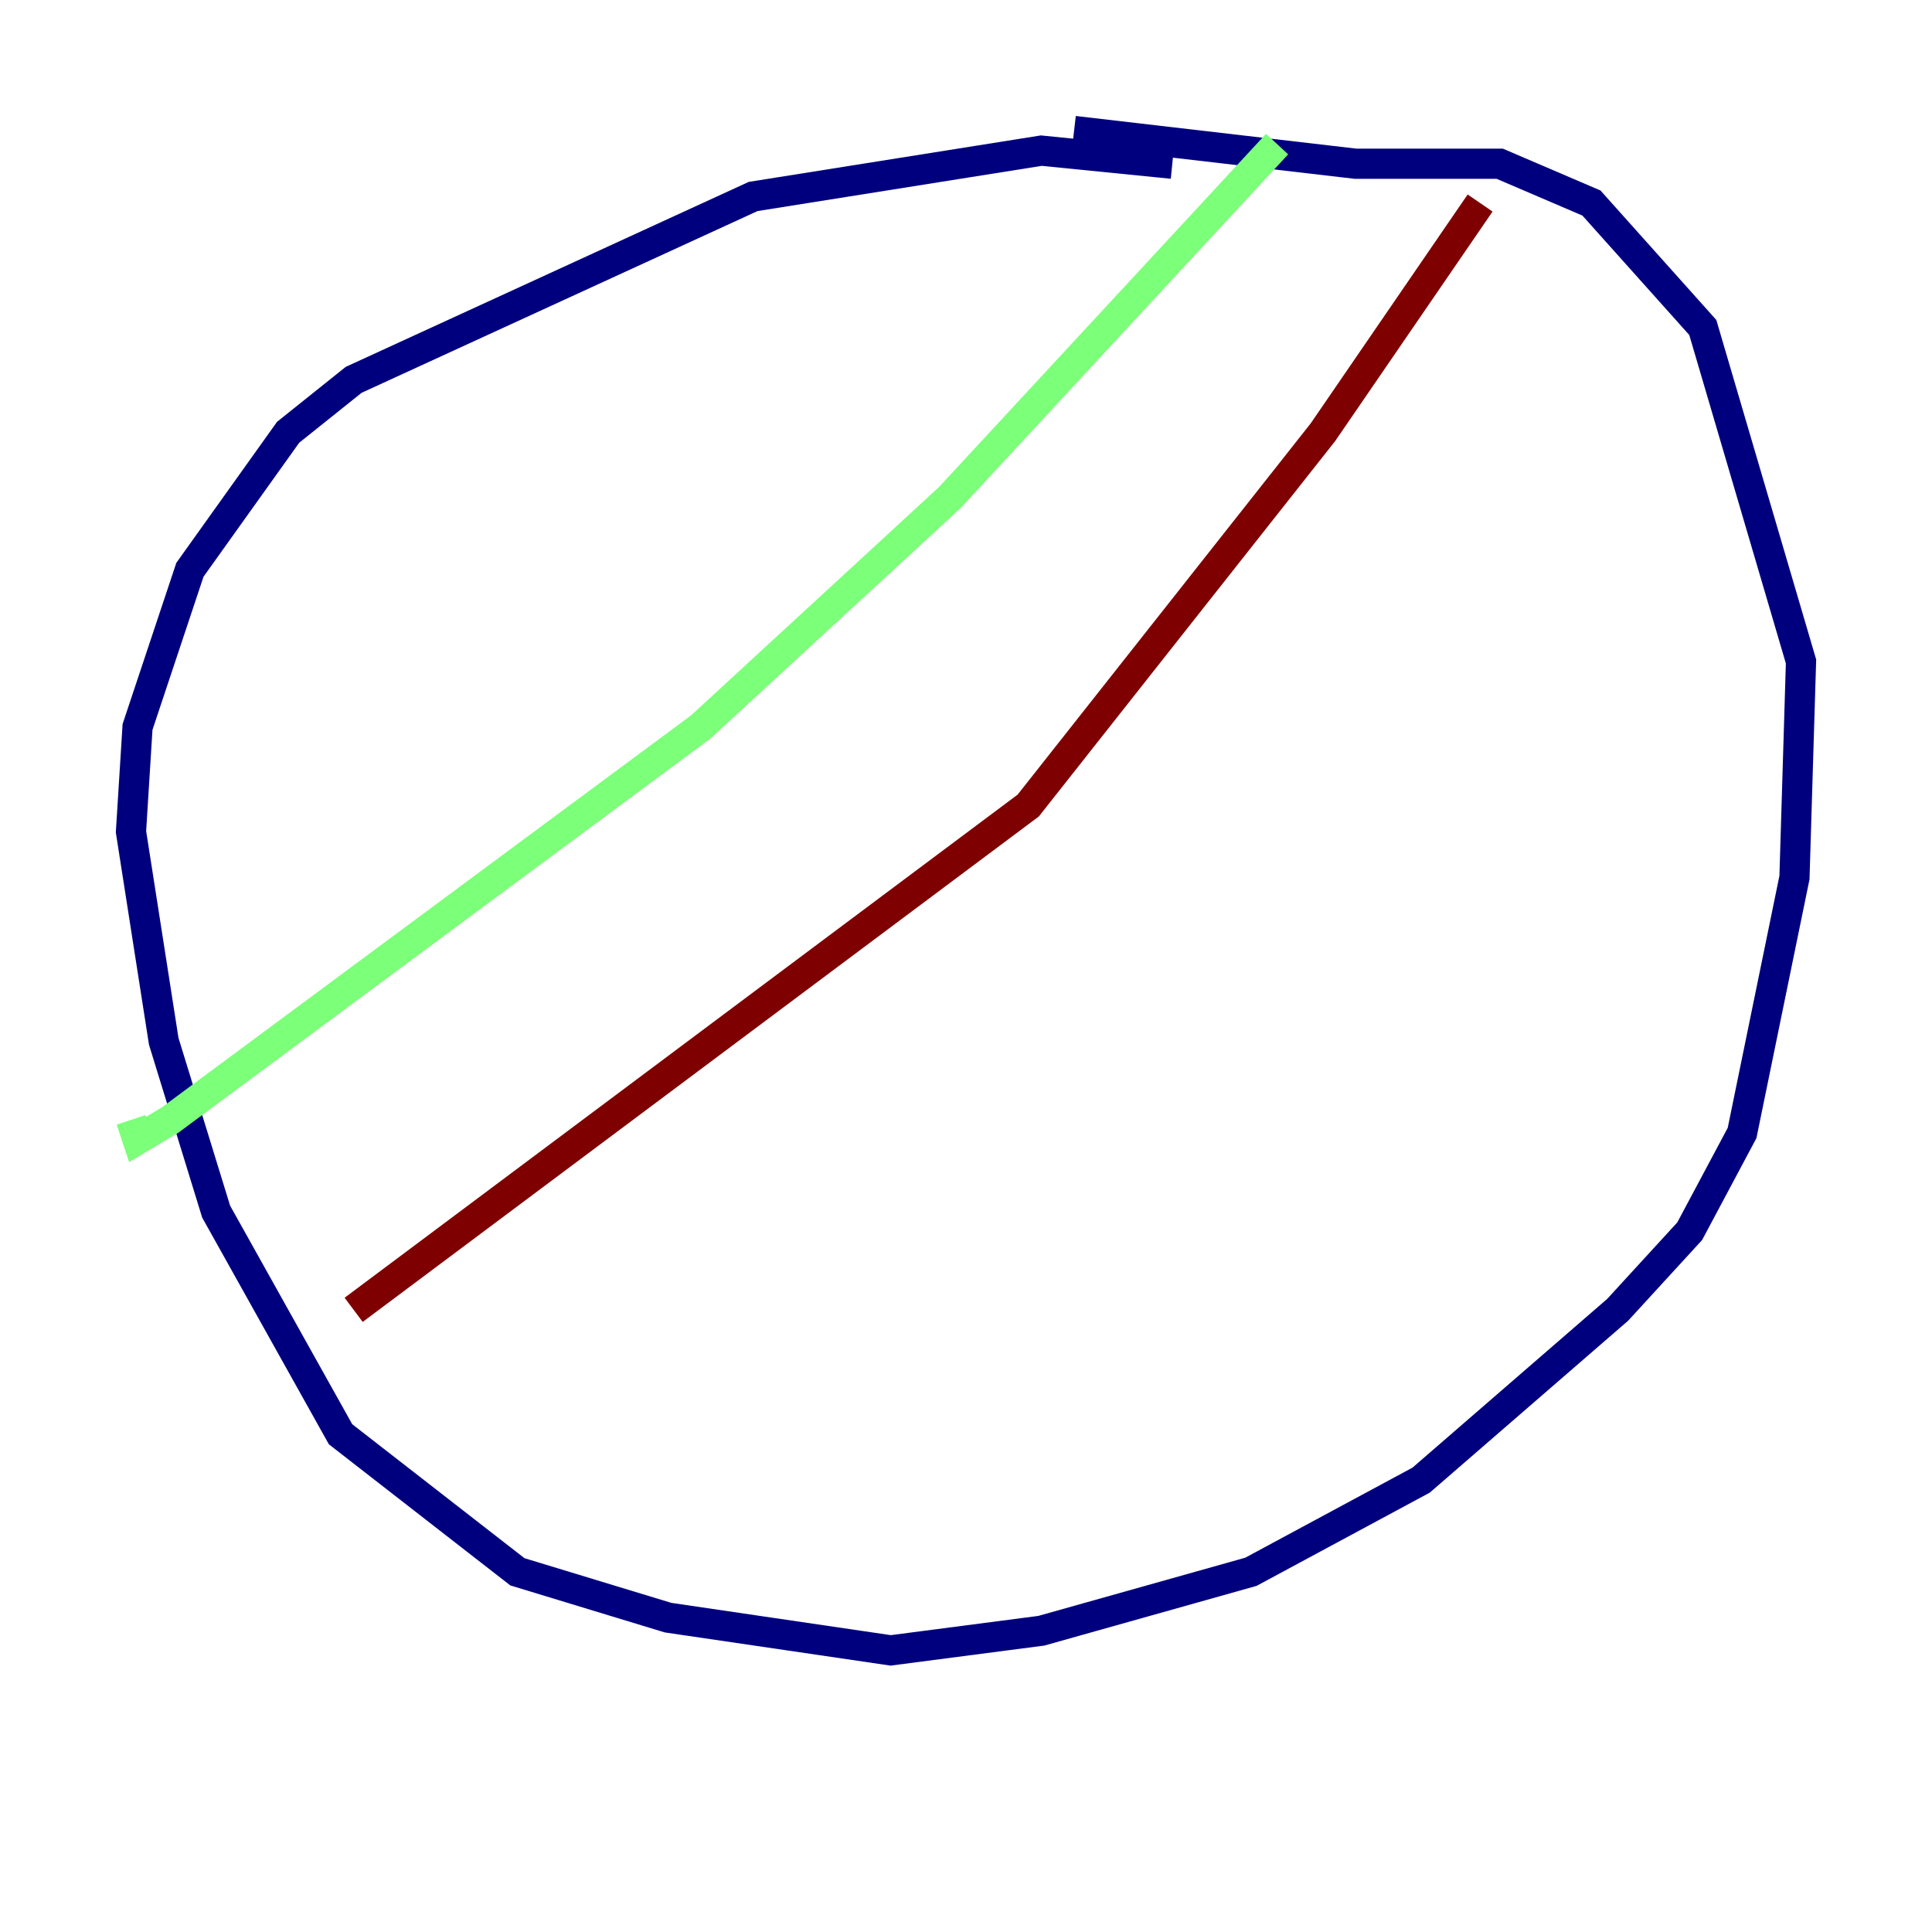<?xml version="1.0" encoding="utf-8" ?>
<svg baseProfile="tiny" height="128" version="1.2" viewBox="0,0,128,128" width="128" xmlns="http://www.w3.org/2000/svg" xmlns:ev="http://www.w3.org/2001/xml-events" xmlns:xlink="http://www.w3.org/1999/xlink"><defs /><polyline fill="none" points="77.668,10.848 68.99,9.98 49.898,13.017 23.43,25.166 19.091,28.637 12.583,37.749 9.112,48.163 8.678,55.105 10.848,68.99 14.319,80.271 22.563,95.024 34.278,104.136 44.258,107.173 59.01,109.342 68.99,108.041 82.875,104.136 94.156,98.061 107.173,86.78 111.946,81.573 115.417,75.064 118.888,58.142 119.322,43.824 112.814,21.695 105.437,13.451 99.363,10.848 89.817,10.848 71.159,8.678" stroke="#00007f" stroke-width="2" /><polyline fill="none" points="84.61,9.546 62.915,32.976 46.427,48.163 11.281,74.197 9.112,75.498 8.678,74.197" stroke="#7cff79" stroke-width="2" /><polyline fill="none" points="98.061,13.451 87.647,28.637 68.122,53.37 23.43,86.78" stroke="#7f0000" stroke-width="2" /></svg>